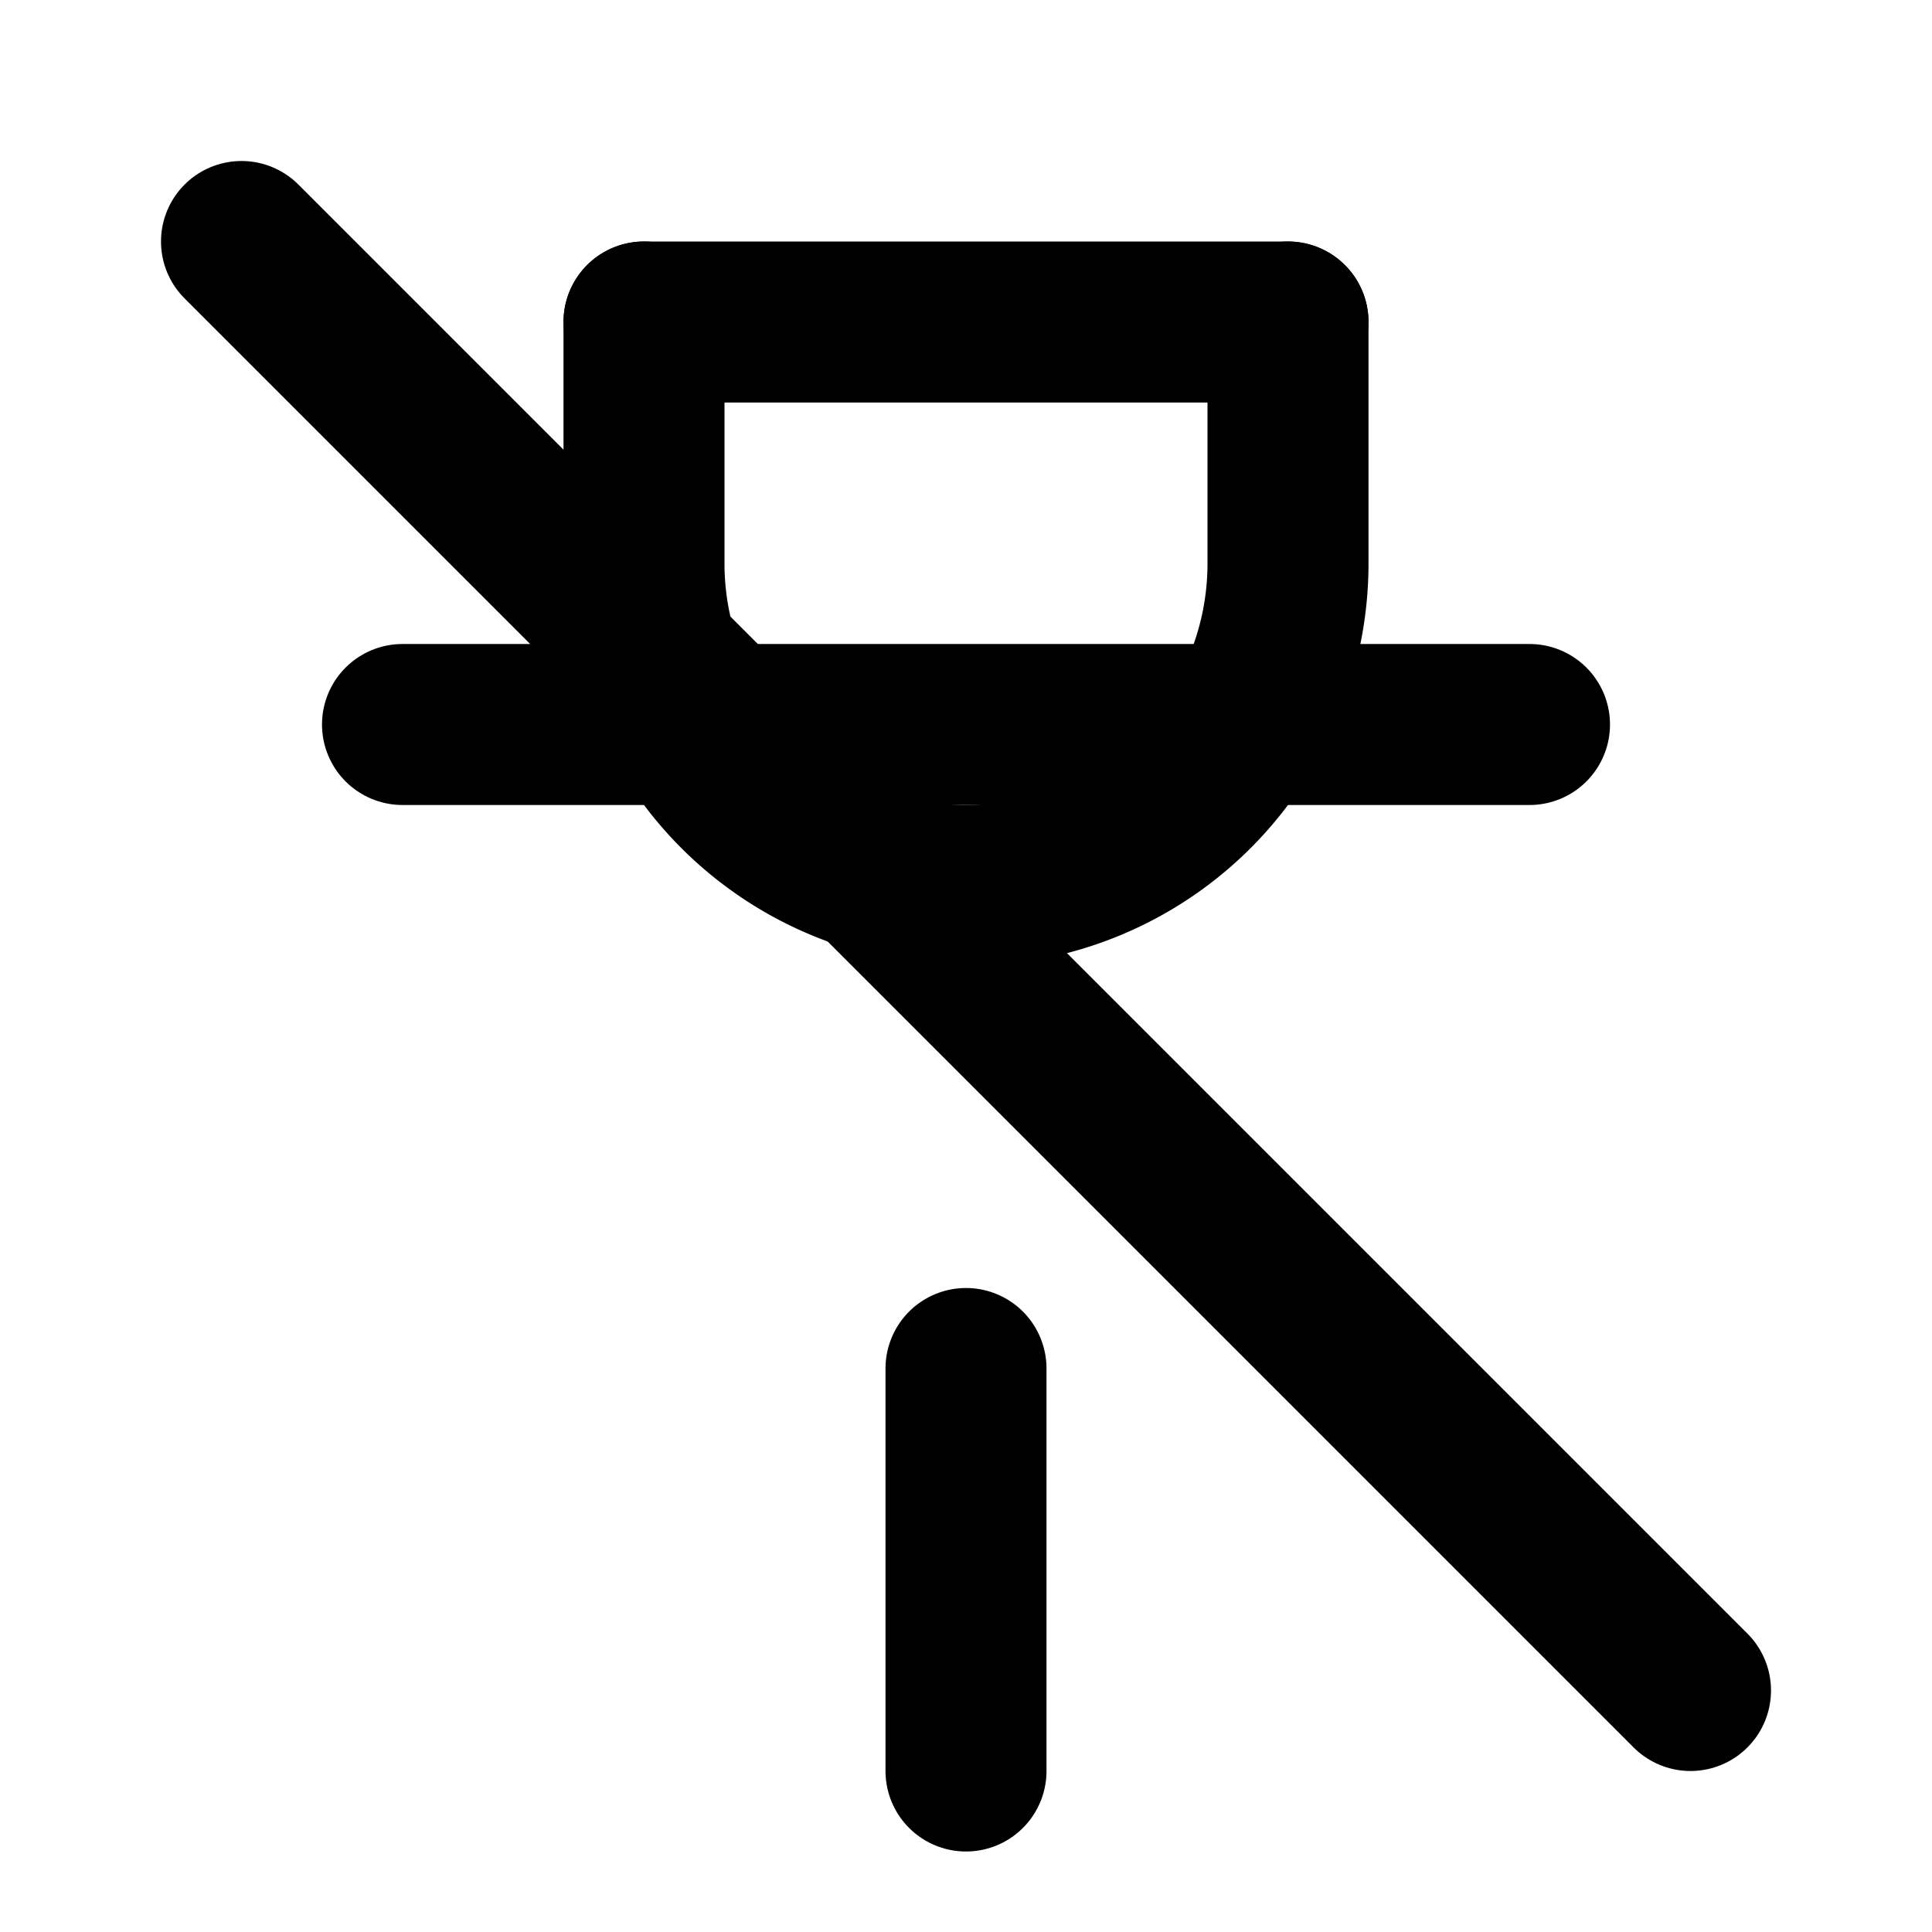 <svg xmlns="http://www.w3.org/2000/svg" viewBox="0 0 24 24" fill="none" stroke="currentColor" stroke-width="2" stroke-linecap="round" stroke-linejoin="round">
  <path d="M12 17v5" />
  <path d="M8 4v3a4 4 0 0 0 8 0V4" />
  <path d="M8 4h8" />
  <path d="M5 9h14" />
  <line x1="3" y1="3" x2="21" y2="21" />
</svg>
